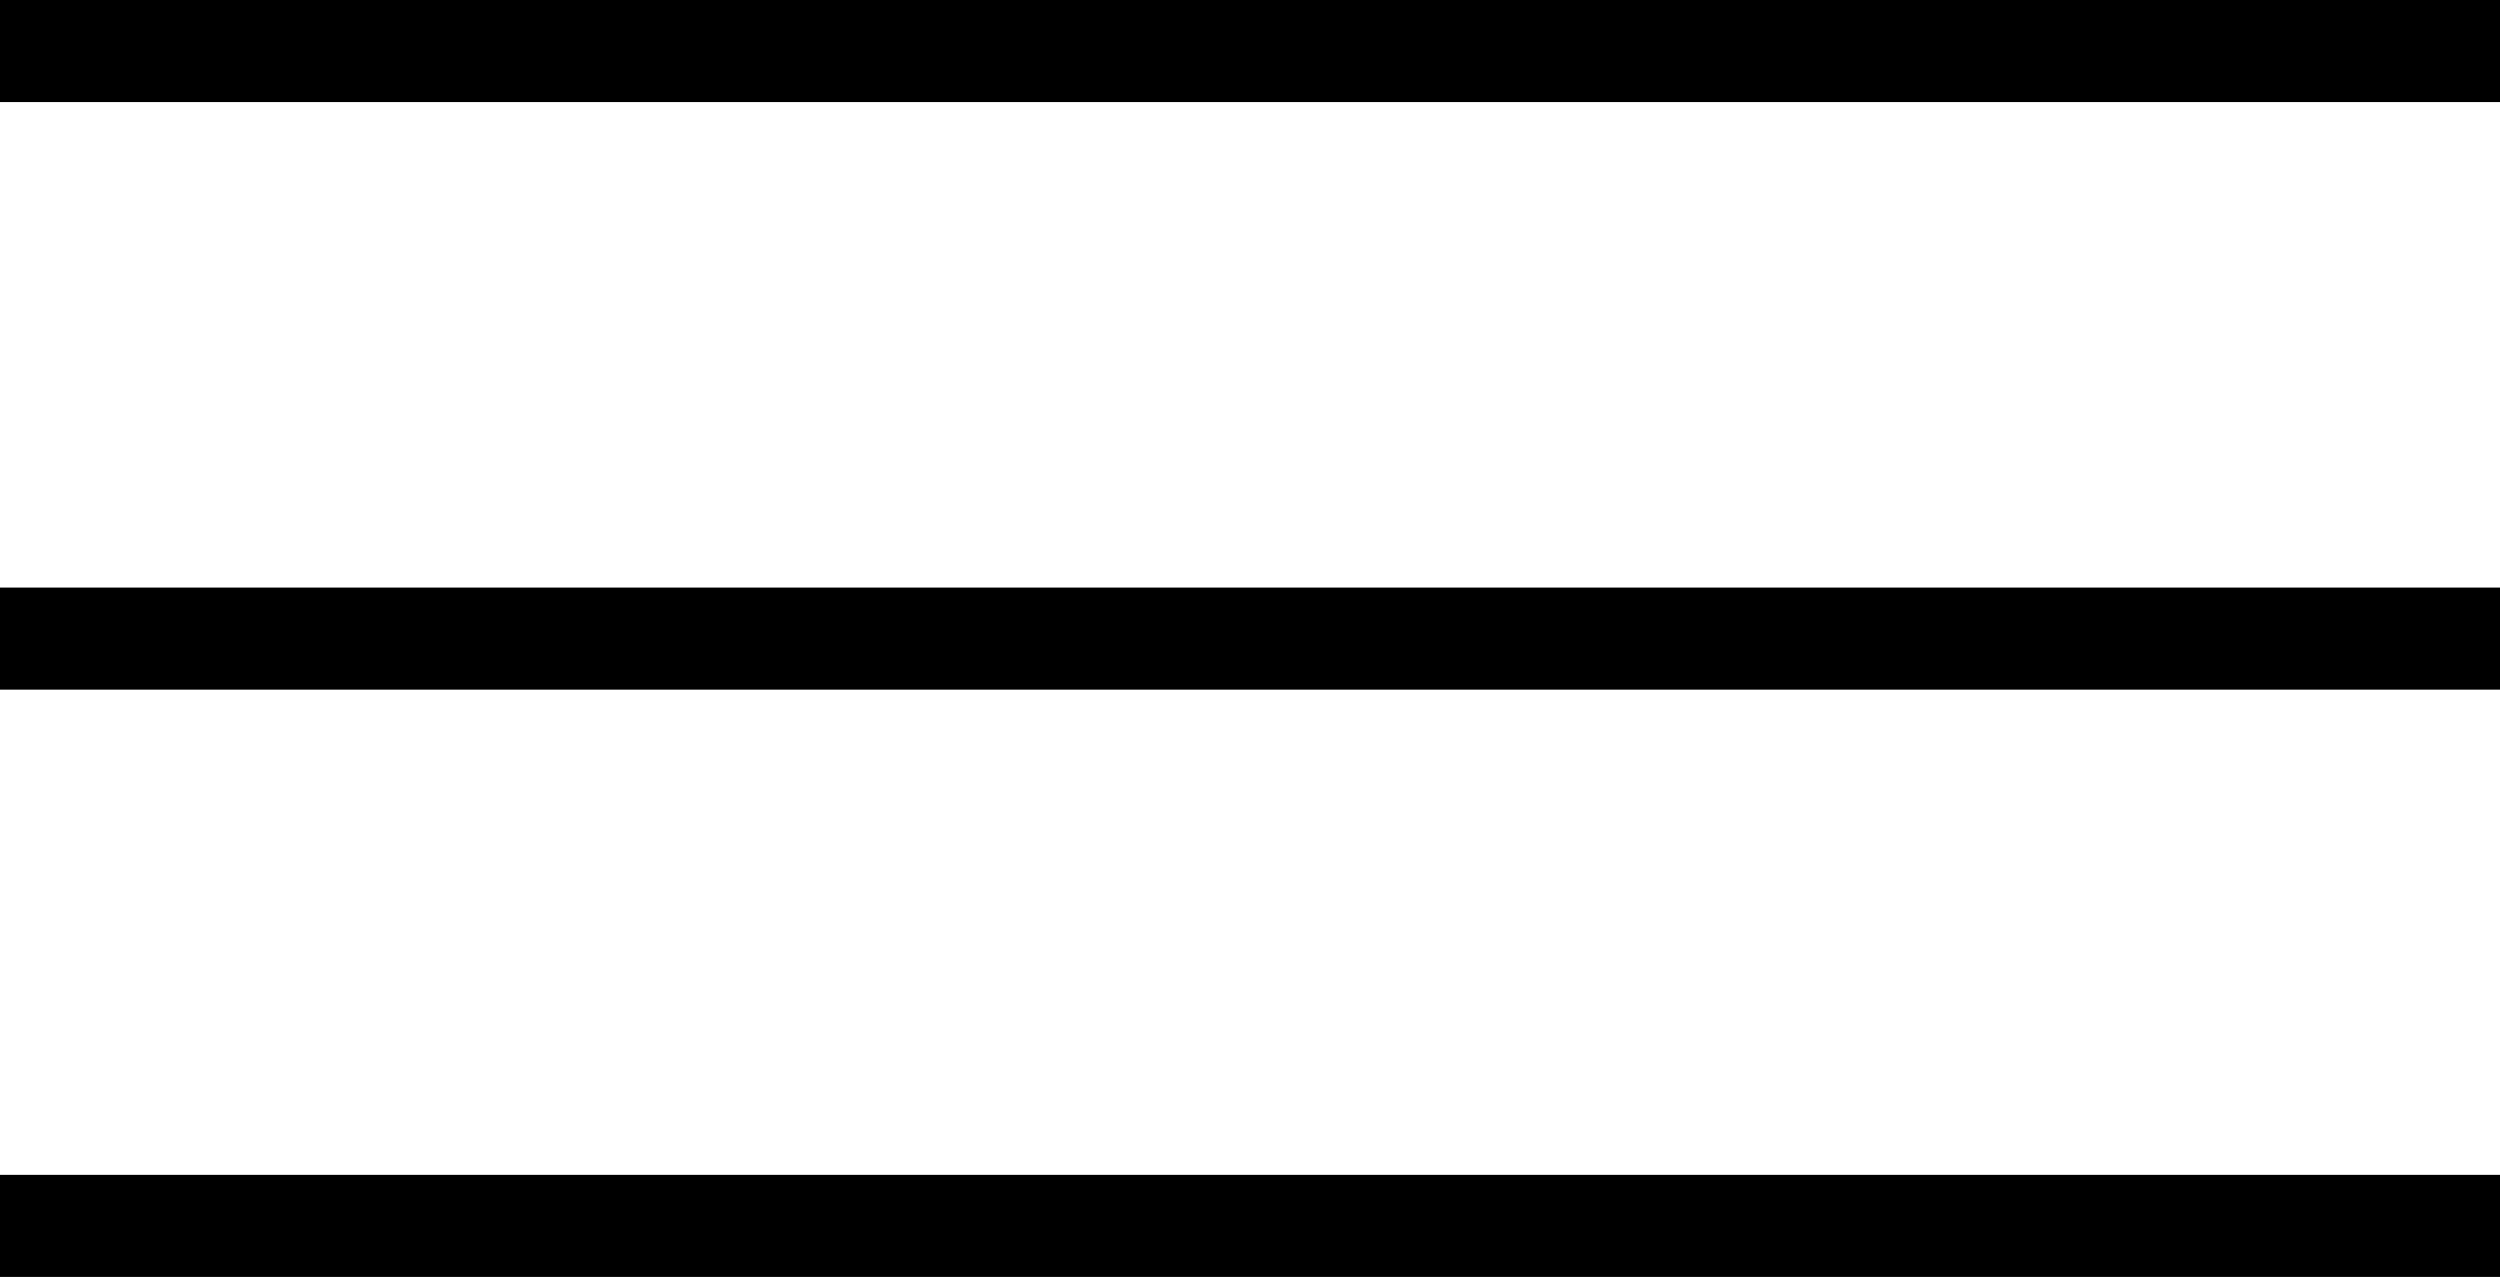 <?xml version="1.0" encoding="utf-8"?>
<!-- Generator: Adobe Illustrator 24.2.0, SVG Export Plug-In . SVG Version: 6.00 Build 0)  -->
<svg version="1.1" id="Layer_1" xmlns="http://www.w3.org/2000/svg" xmlns:xlink="http://www.w3.org/1999/xlink" x="0px" y="0px"
	 viewBox="0 0 845 431.7" style="enable-background:new 0 0 845 431.7;" xml:space="preserve">
<g>
	<rect width="845" height="34.5"/>
</g>
<g>
	<rect y="198.6" width="845" height="34.5"/>
</g>
<g>
	<rect y="397.1" width="845" height="34.5"/>
</g>
</svg>
